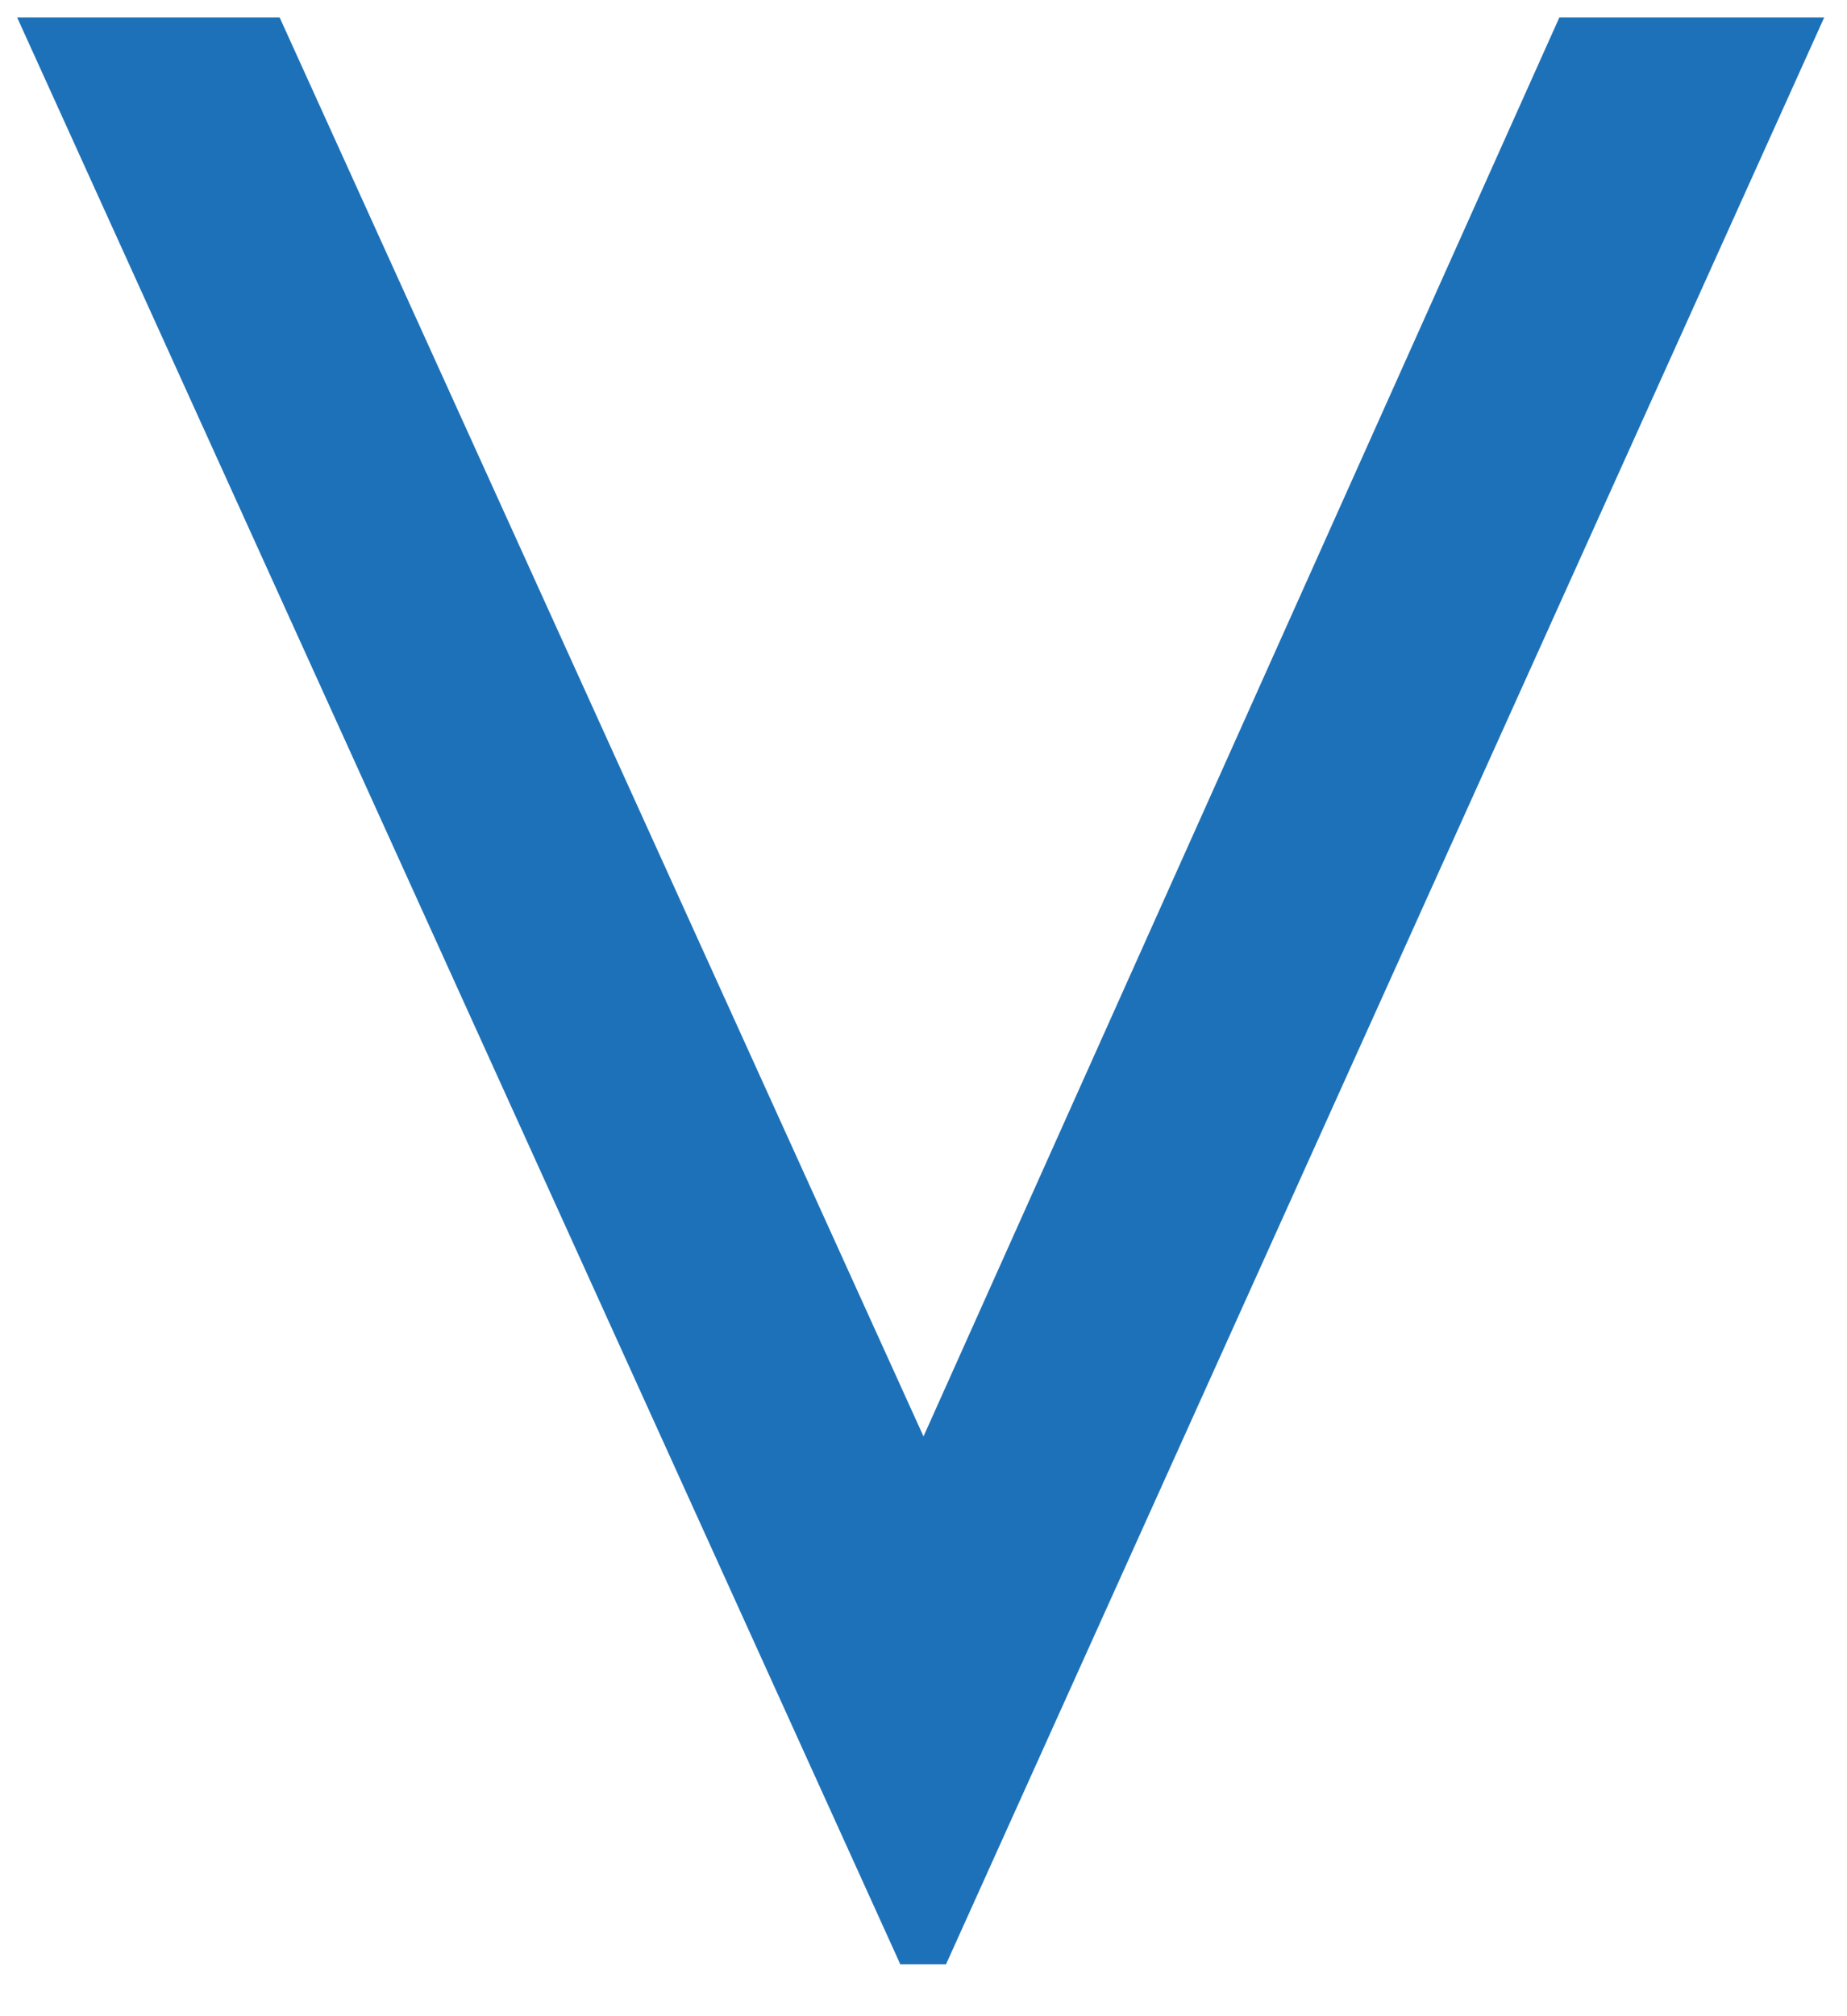 <svg width="33" height="36" viewBox="0 0 33 36" fill="none" xmlns="http://www.w3.org/2000/svg">
<path id="Vector" d="M0.306 0.311H4.996L16.5 25.648L27.861 0.311H32.593L16.902 35.074H16.086L0.306 0.311Z" fill="#1D71B8"/>
</svg>

